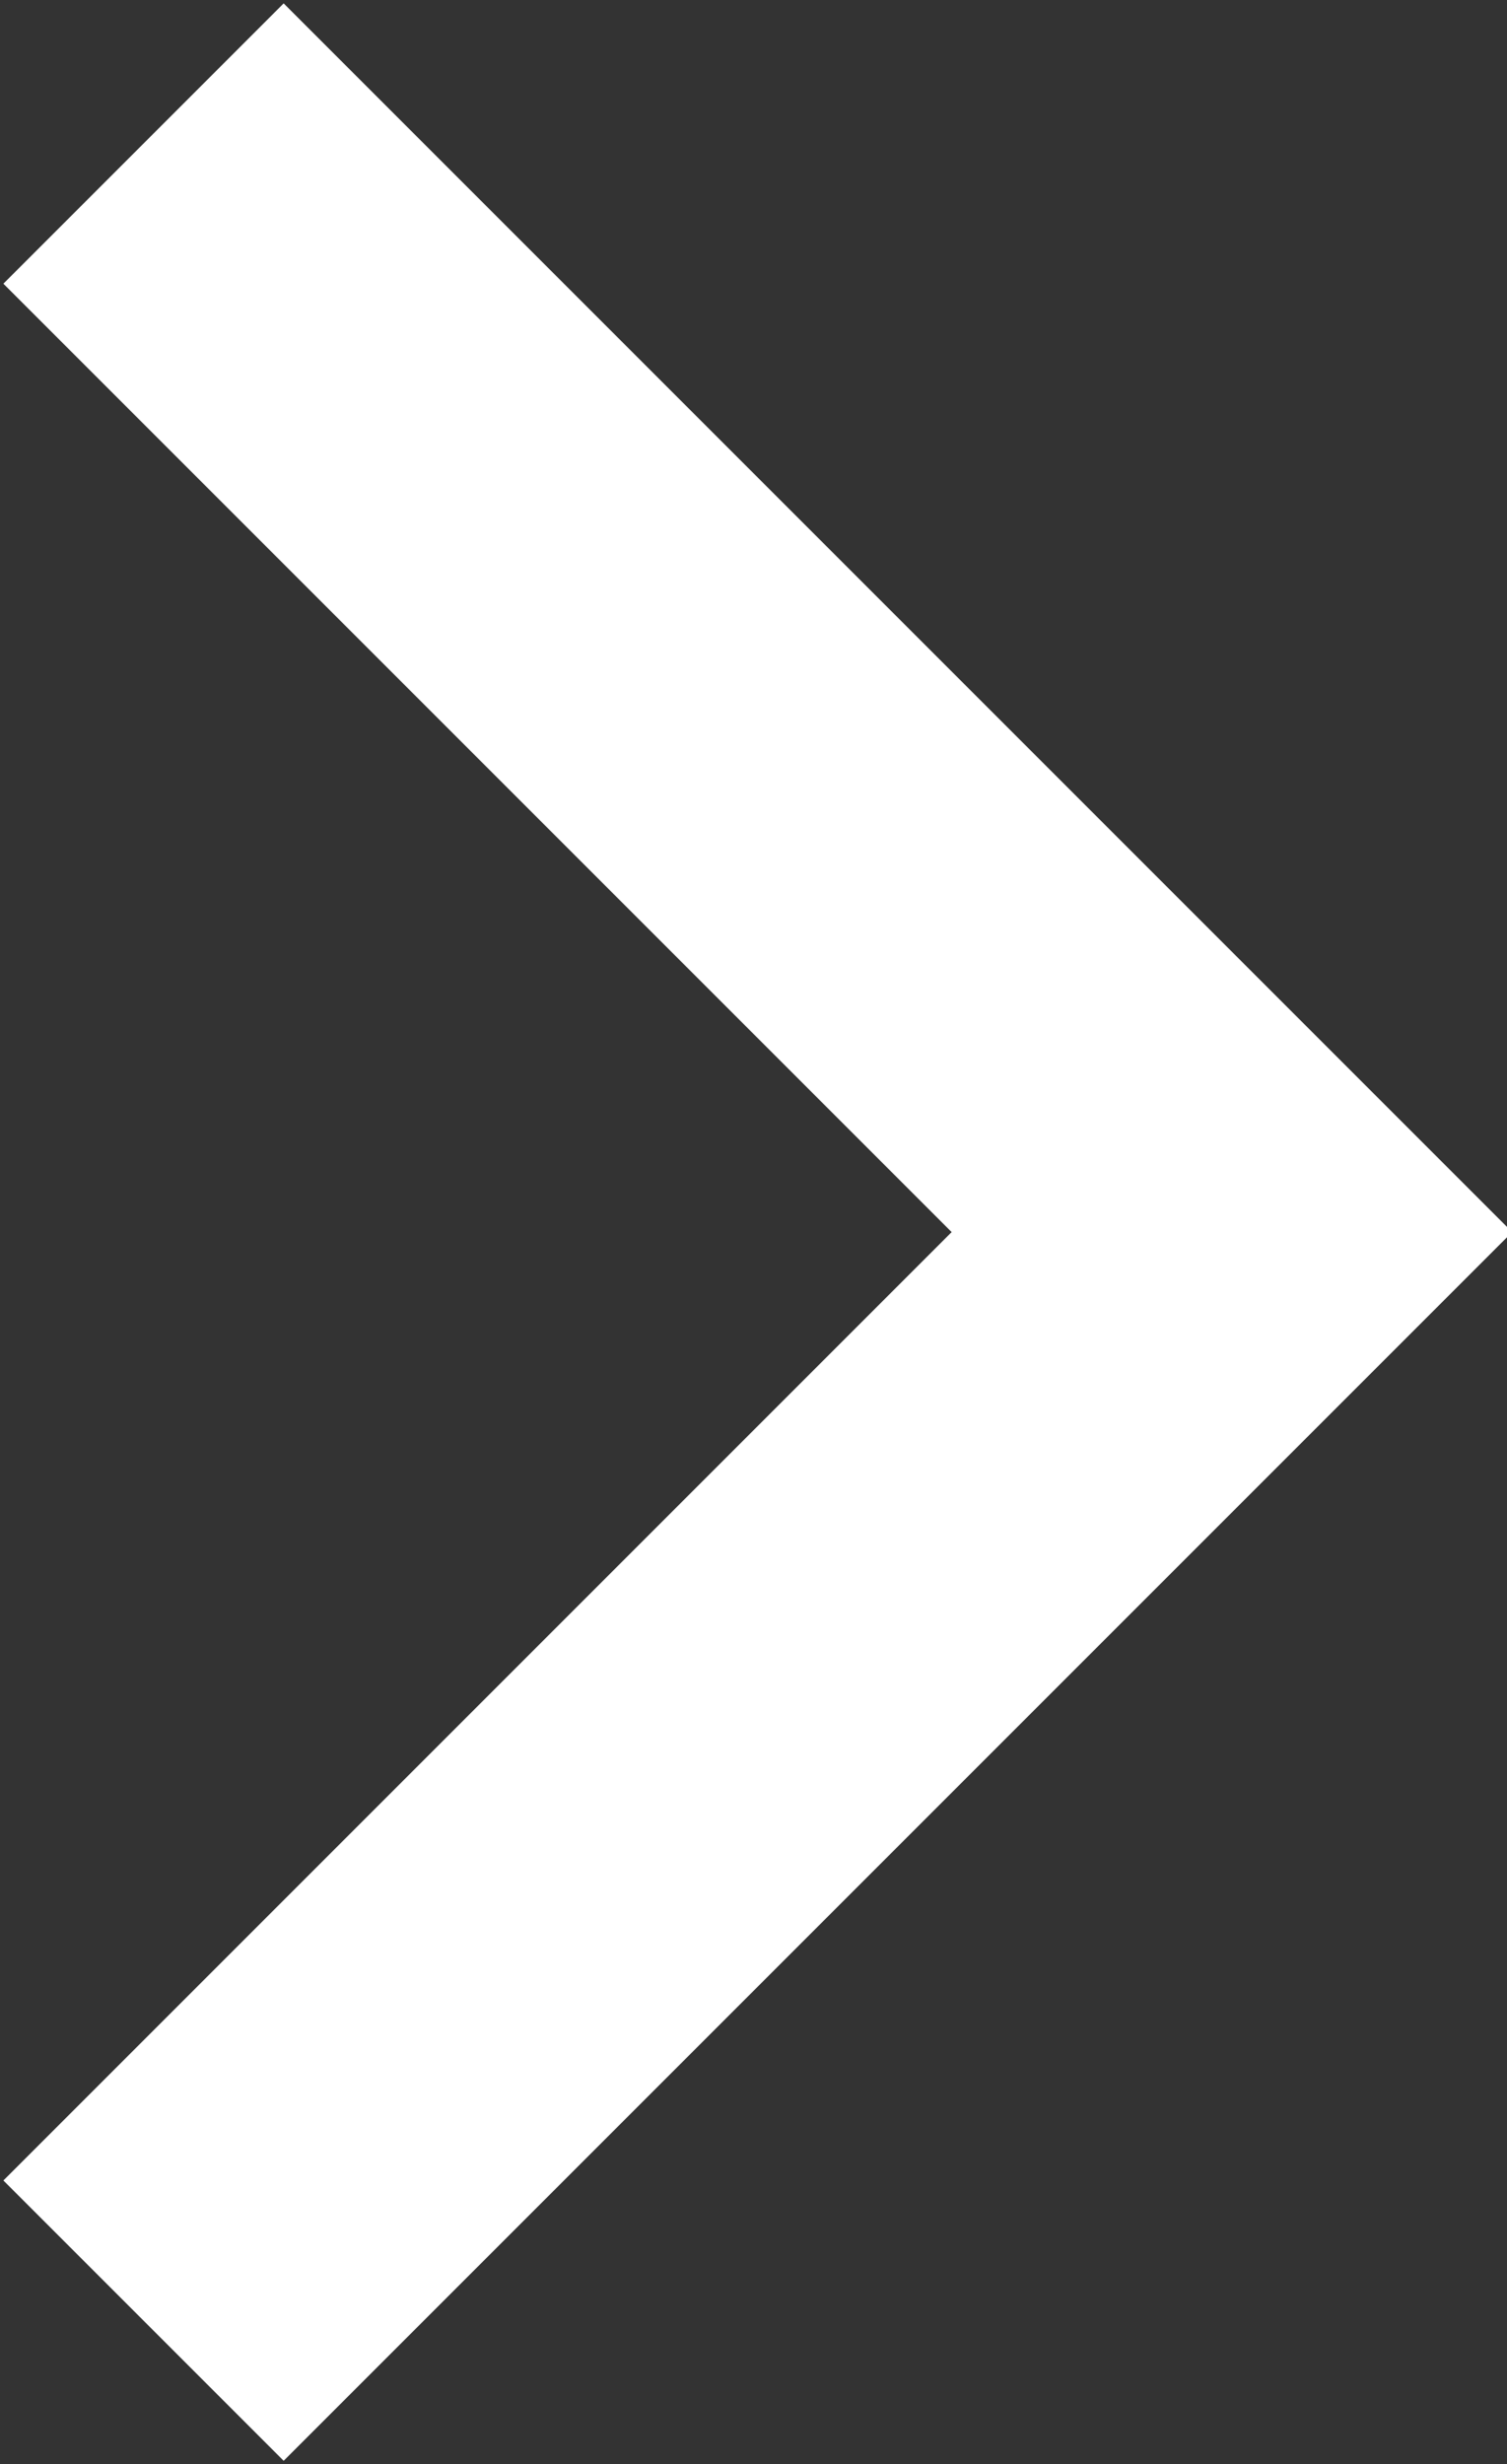 <?xml version="1.0" encoding="utf-8"?>
<!-- Generator: Adobe Illustrator 18.0.0, SVG Export Plug-In . SVG Version: 6.00 Build 0)  -->
<!DOCTYPE svg PUBLIC "-//W3C//DTD SVG 1.1//EN" "http://www.w3.org/Graphics/SVG/1.1/DTD/svg11.dtd">
<svg version="1.1" id="Ebene_1" xmlns="http://www.w3.org/2000/svg" xmlns:xlink="http://www.w3.org/1999/xlink" x="0px" y="0px"
	 viewBox="0 0 12.6 20.6" enable-background="new 0 0 12.6 20.6" xml:space="preserve">
<rect x="0" y="0" width="12.6" height="20.6" fill="#333333" stroke="none"/>
<polyline fill="none" stroke="#FFFFFF" stroke-width="3.314" stroke-miterlimit="10" points="1.2,1.2 10.3,10.3 1.2,19.4 "/>
</svg>
